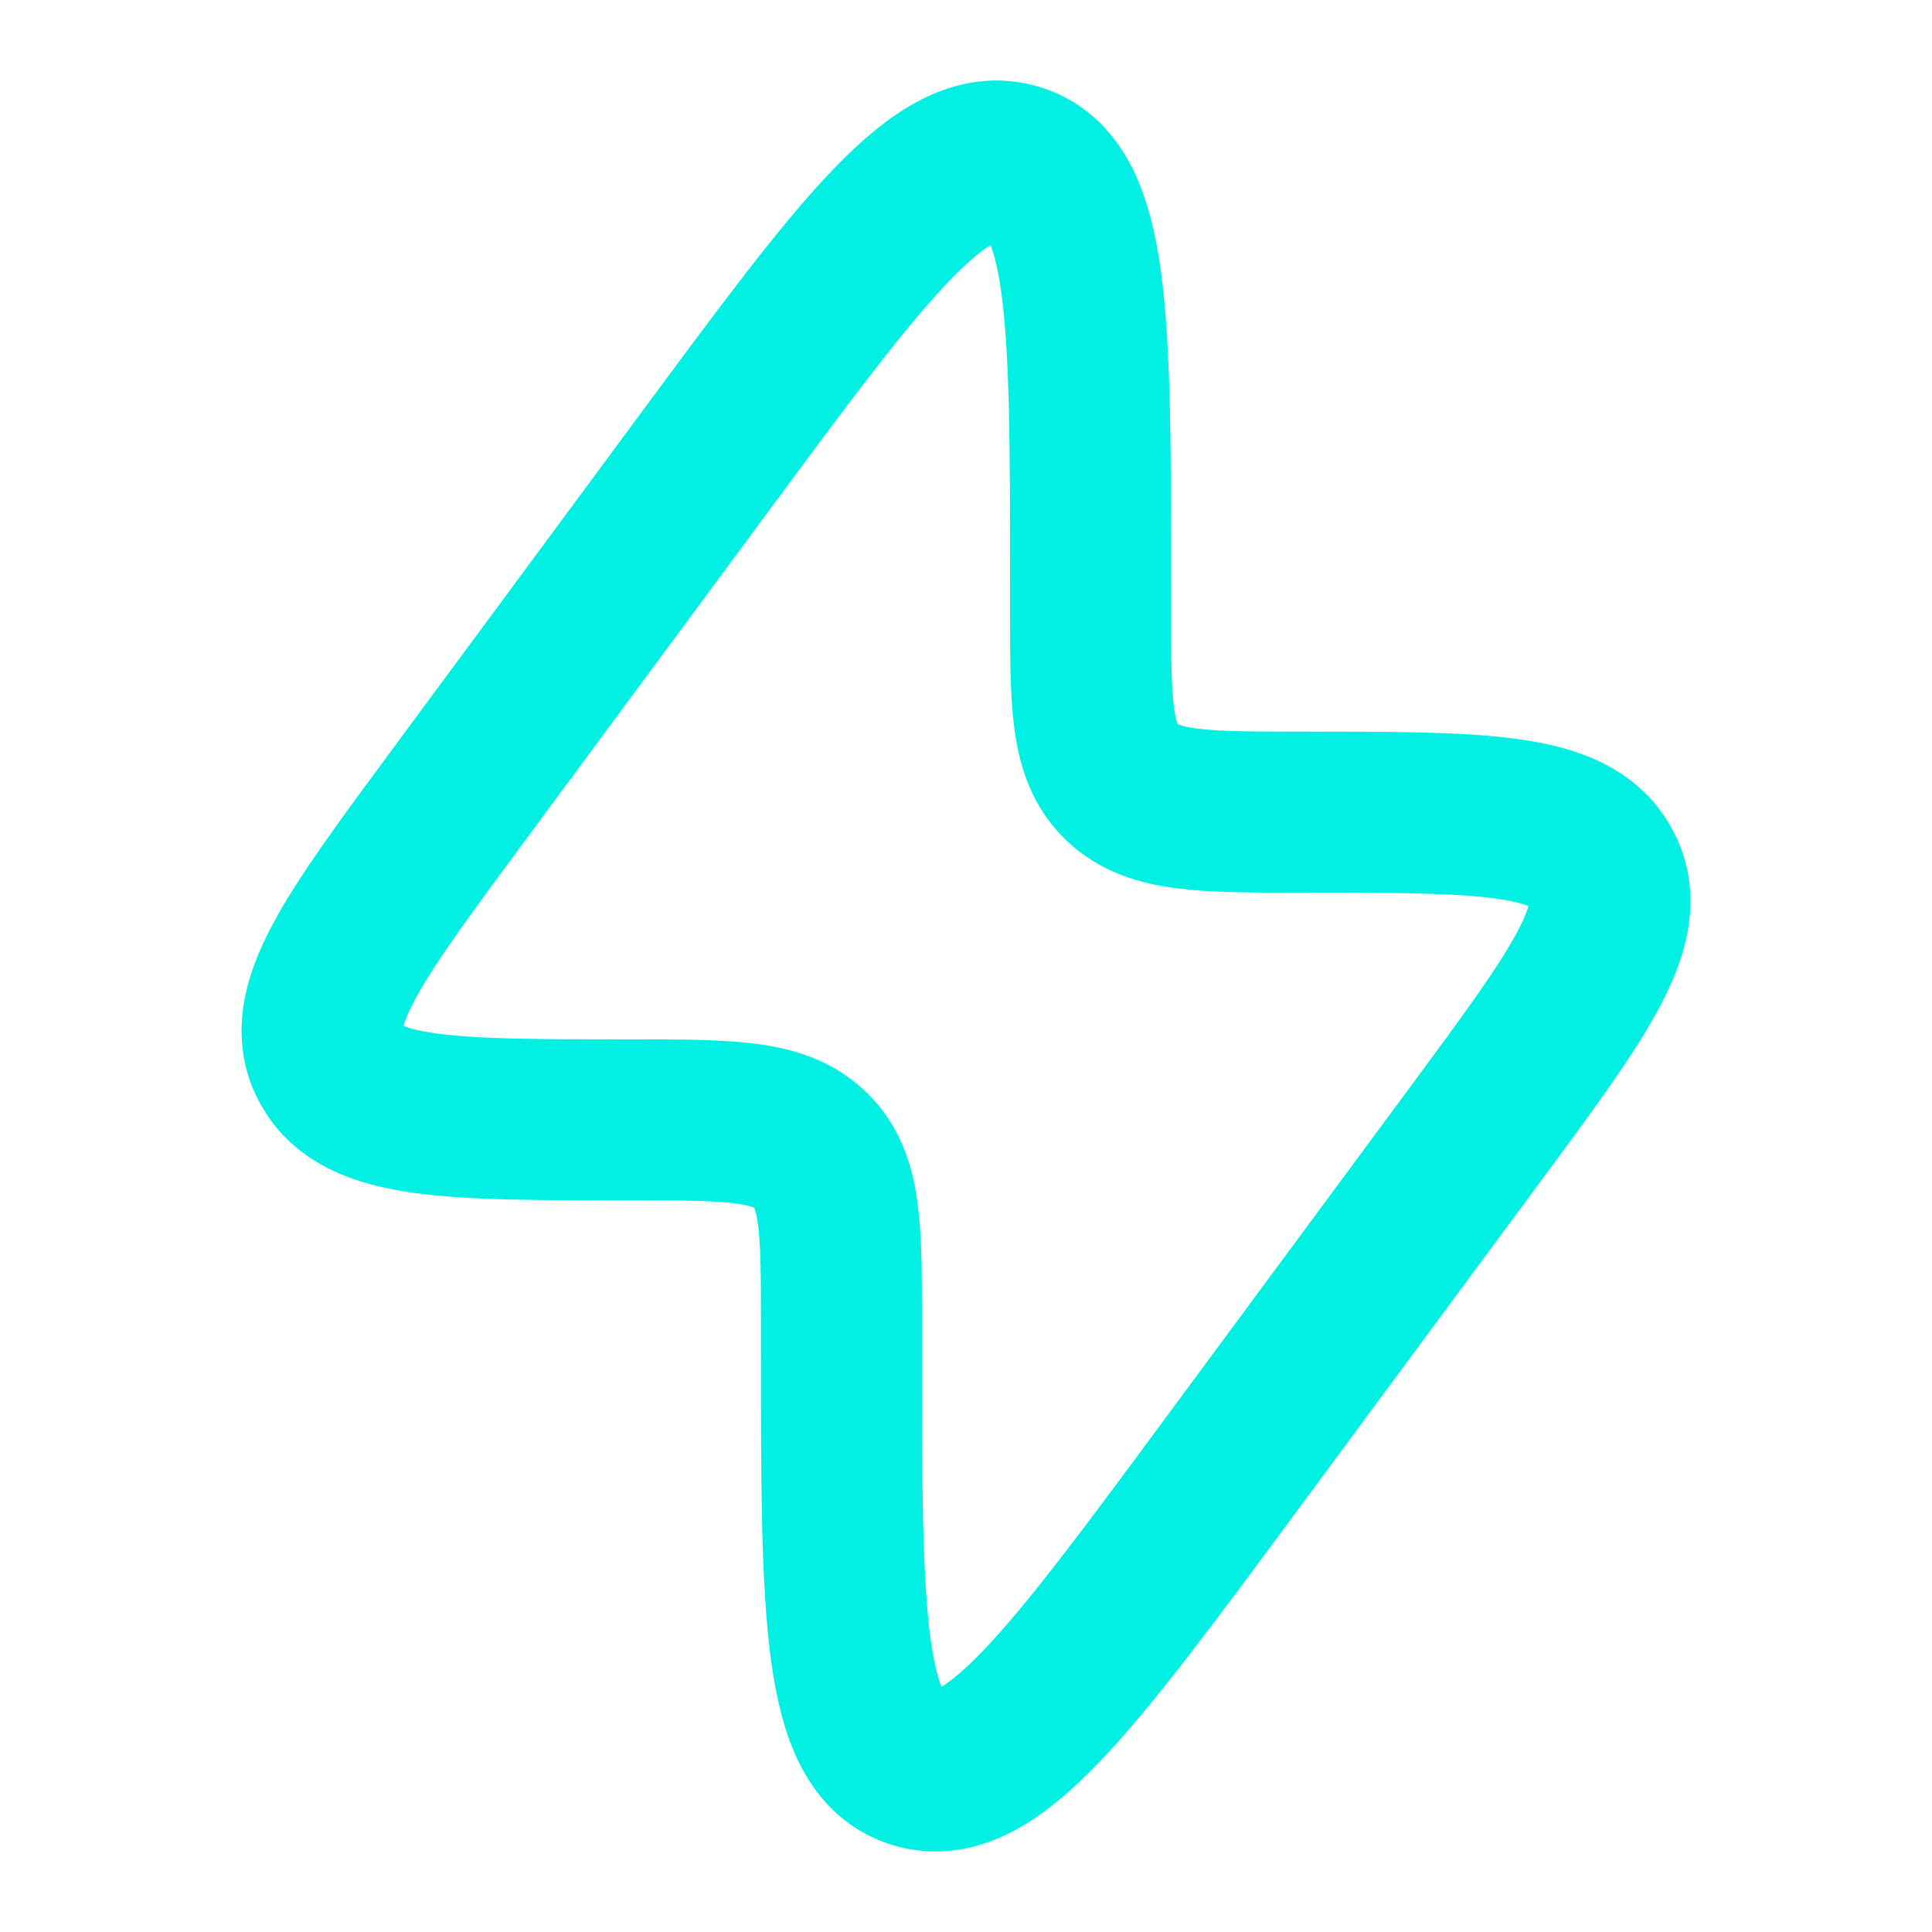 <svg width="36" height="36" viewBox="0 0 36 36" fill="none" xmlns="http://www.w3.org/2000/svg">
<path d="M8.504 14.871L13.098 8.657C16.067 4.64 17.551 2.631 18.936 3.056C20.321 3.48 20.321 5.944 20.321 10.871V11.335C20.321 13.112 20.321 14.001 20.889 14.558L20.919 14.587C21.499 15.133 22.424 15.133 24.273 15.133C27.602 15.133 29.266 15.133 29.828 16.142C29.838 16.159 29.847 16.175 29.855 16.192C30.386 17.218 29.423 18.521 27.496 21.128L22.902 27.343C19.933 31.36 18.449 33.369 17.064 32.944C15.679 32.52 15.679 30.056 15.679 25.129L15.679 24.665C15.679 22.888 15.679 21.999 15.111 21.442L15.081 21.413C14.501 20.867 13.576 20.867 11.727 20.867C8.398 20.867 6.734 20.867 6.172 19.858C6.162 19.841 6.153 19.825 6.145 19.808C5.614 18.782 6.577 17.479 8.504 14.871Z" stroke="#00F0E4" stroke-width="3"/>
</svg>
